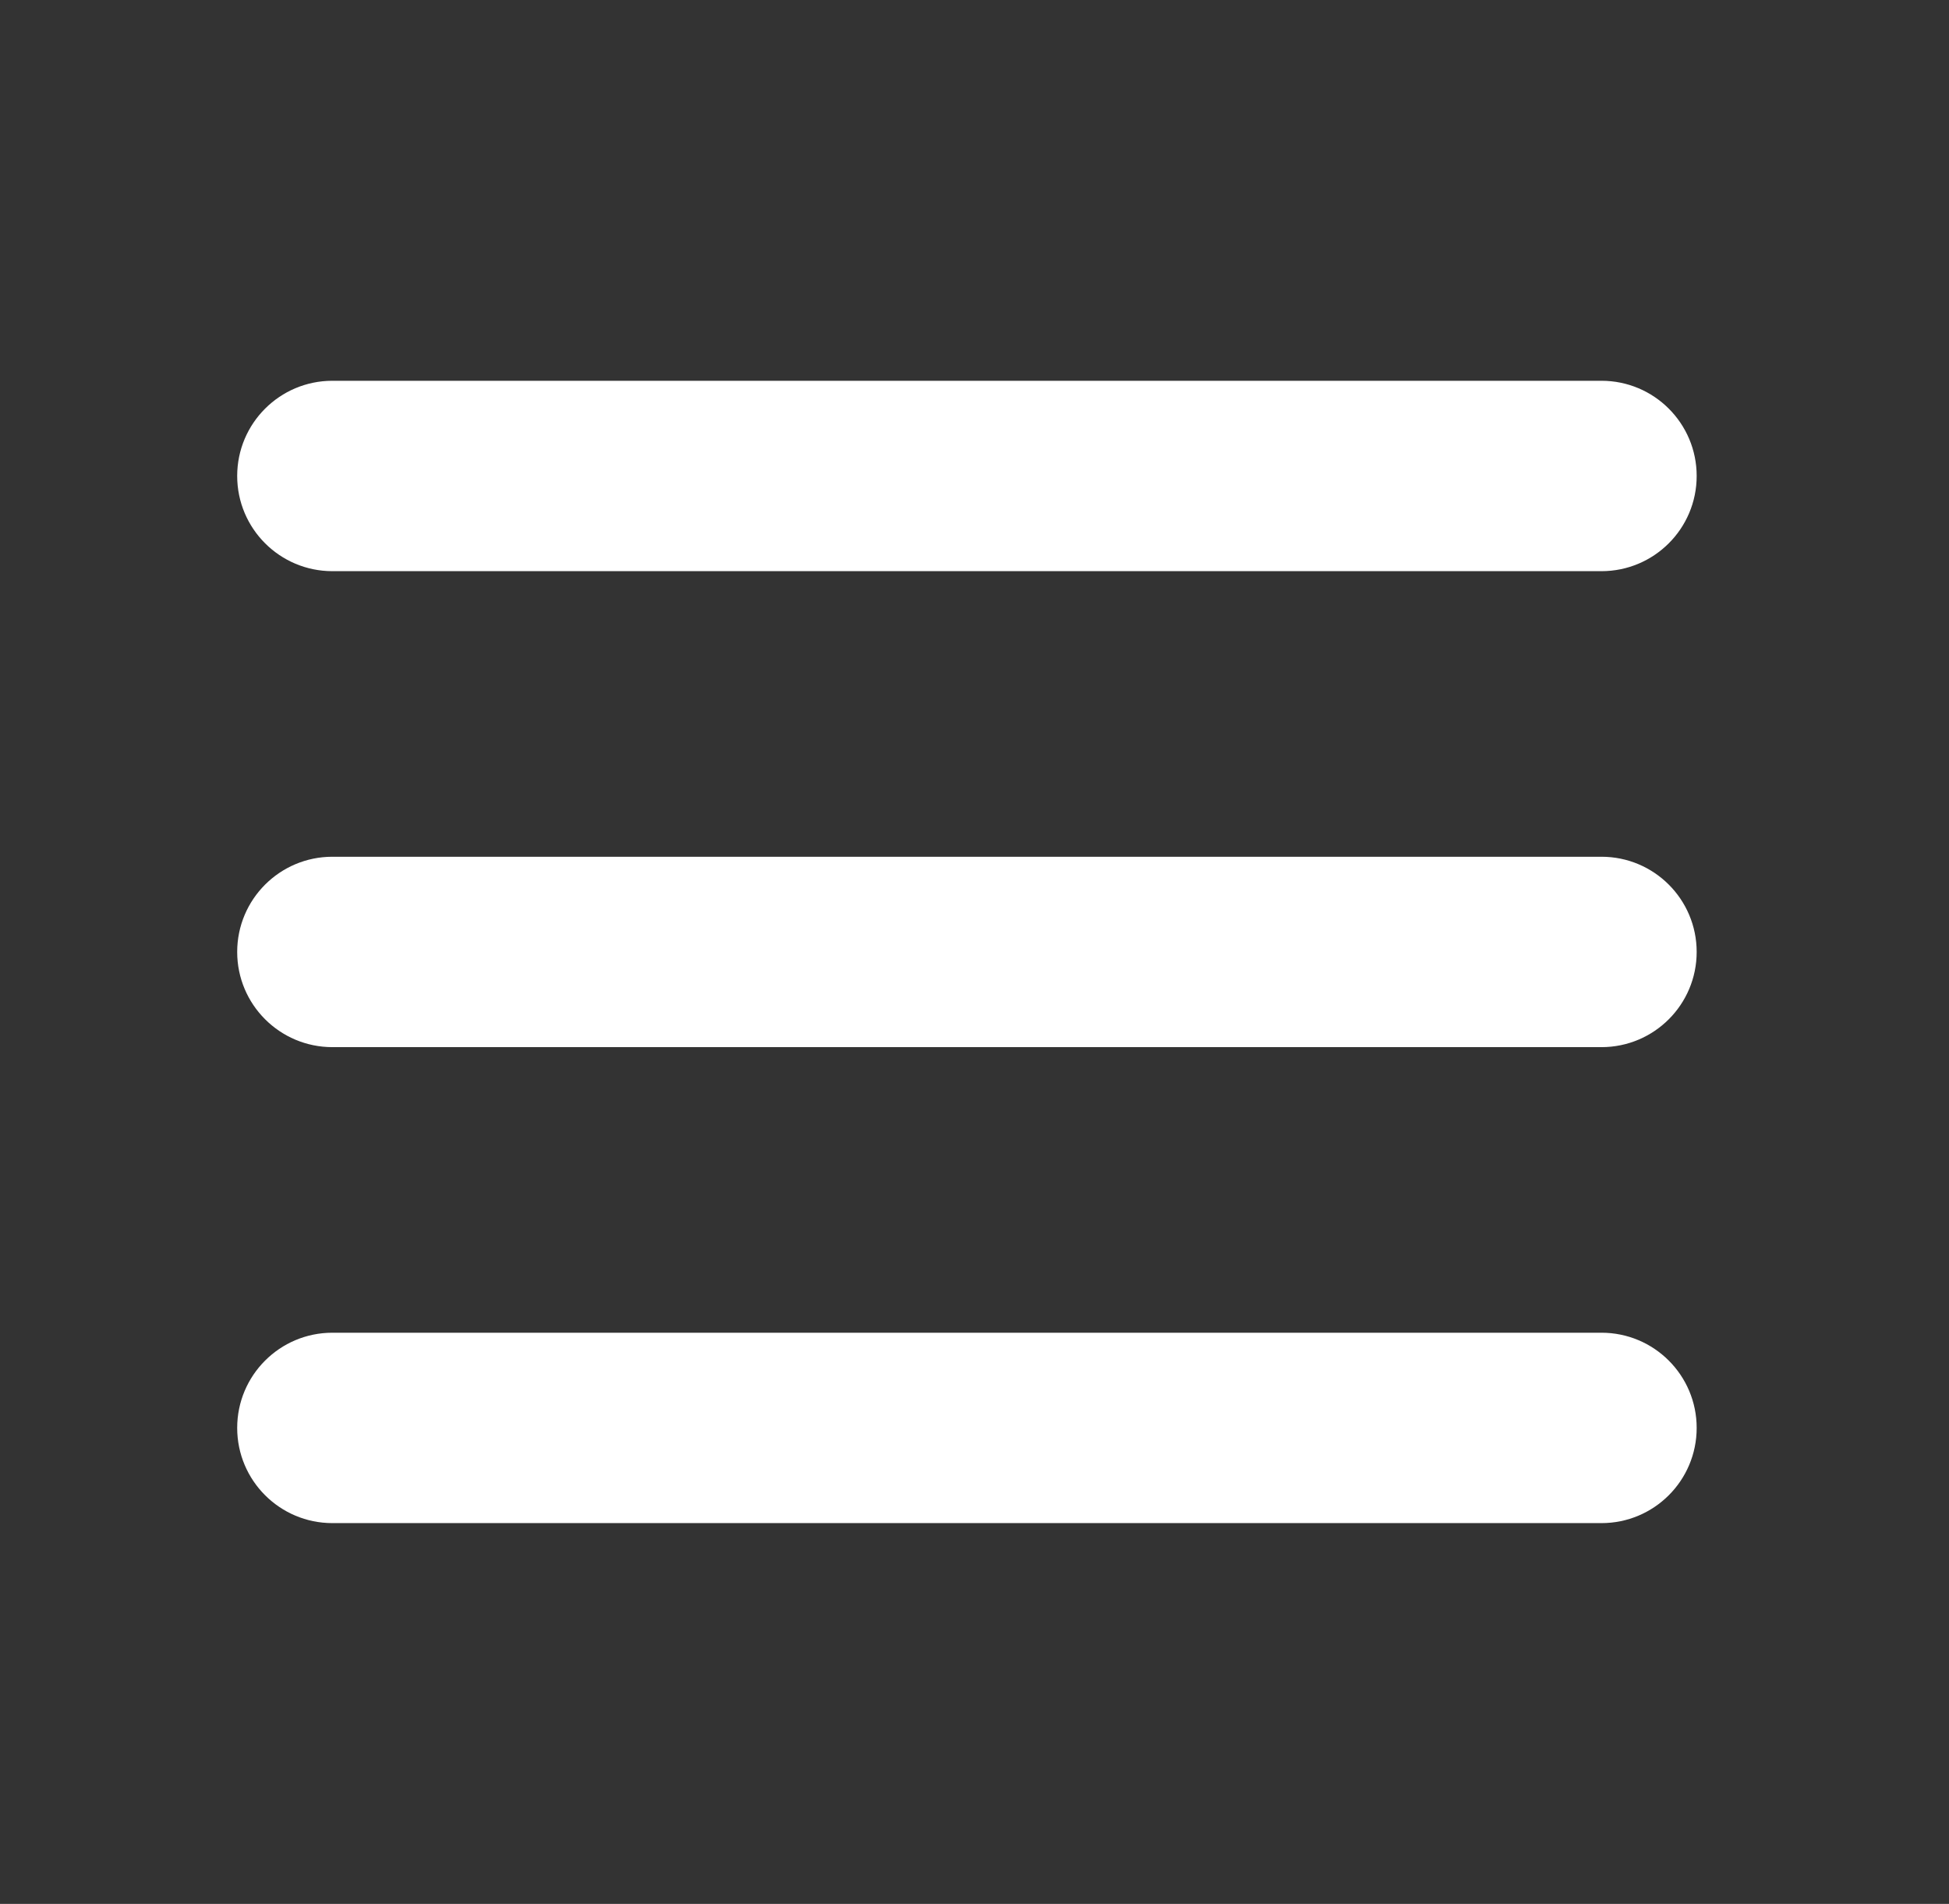 <svg width="43" height="42" viewBox="0 0 43 42" fill="none" xmlns="http://www.w3.org/2000/svg">
<rect x="0" y="0" width="43" height="42" fill="#333333" stroke="none"/>
<path fill-rule="evenodd" clip-rule="evenodd" d="M5.233 31.5C5.233 30.34 6.174 29.4 7.333 29.4H35.333C36.493 29.4 37.433 30.34 37.433 31.5C37.433 32.66 36.493 33.6 35.333 33.6H7.333C6.174 33.6 5.233 32.66 5.233 31.5Z" fill="white"/>
<path fill-rule="evenodd" clip-rule="evenodd" d="M5.233 21C5.233 19.84 6.174 18.9 7.333 18.9H35.333C36.493 18.9 37.433 19.84 37.433 21C37.433 22.16 36.493 23.1 35.333 23.1H7.333C6.174 23.1 5.233 22.16 5.233 21Z" fill="white"/>
<path fill-rule="evenodd" clip-rule="evenodd" d="M5.233 10.5C5.233 9.34 6.174 8.4 7.333 8.4H35.333C36.493 8.4 37.433 9.34 37.433 10.5C37.433 11.66 36.493 12.6 35.333 12.6H7.333C6.174 12.6 5.233 11.66 5.233 10.5Z" fill="white"/>
</svg>
